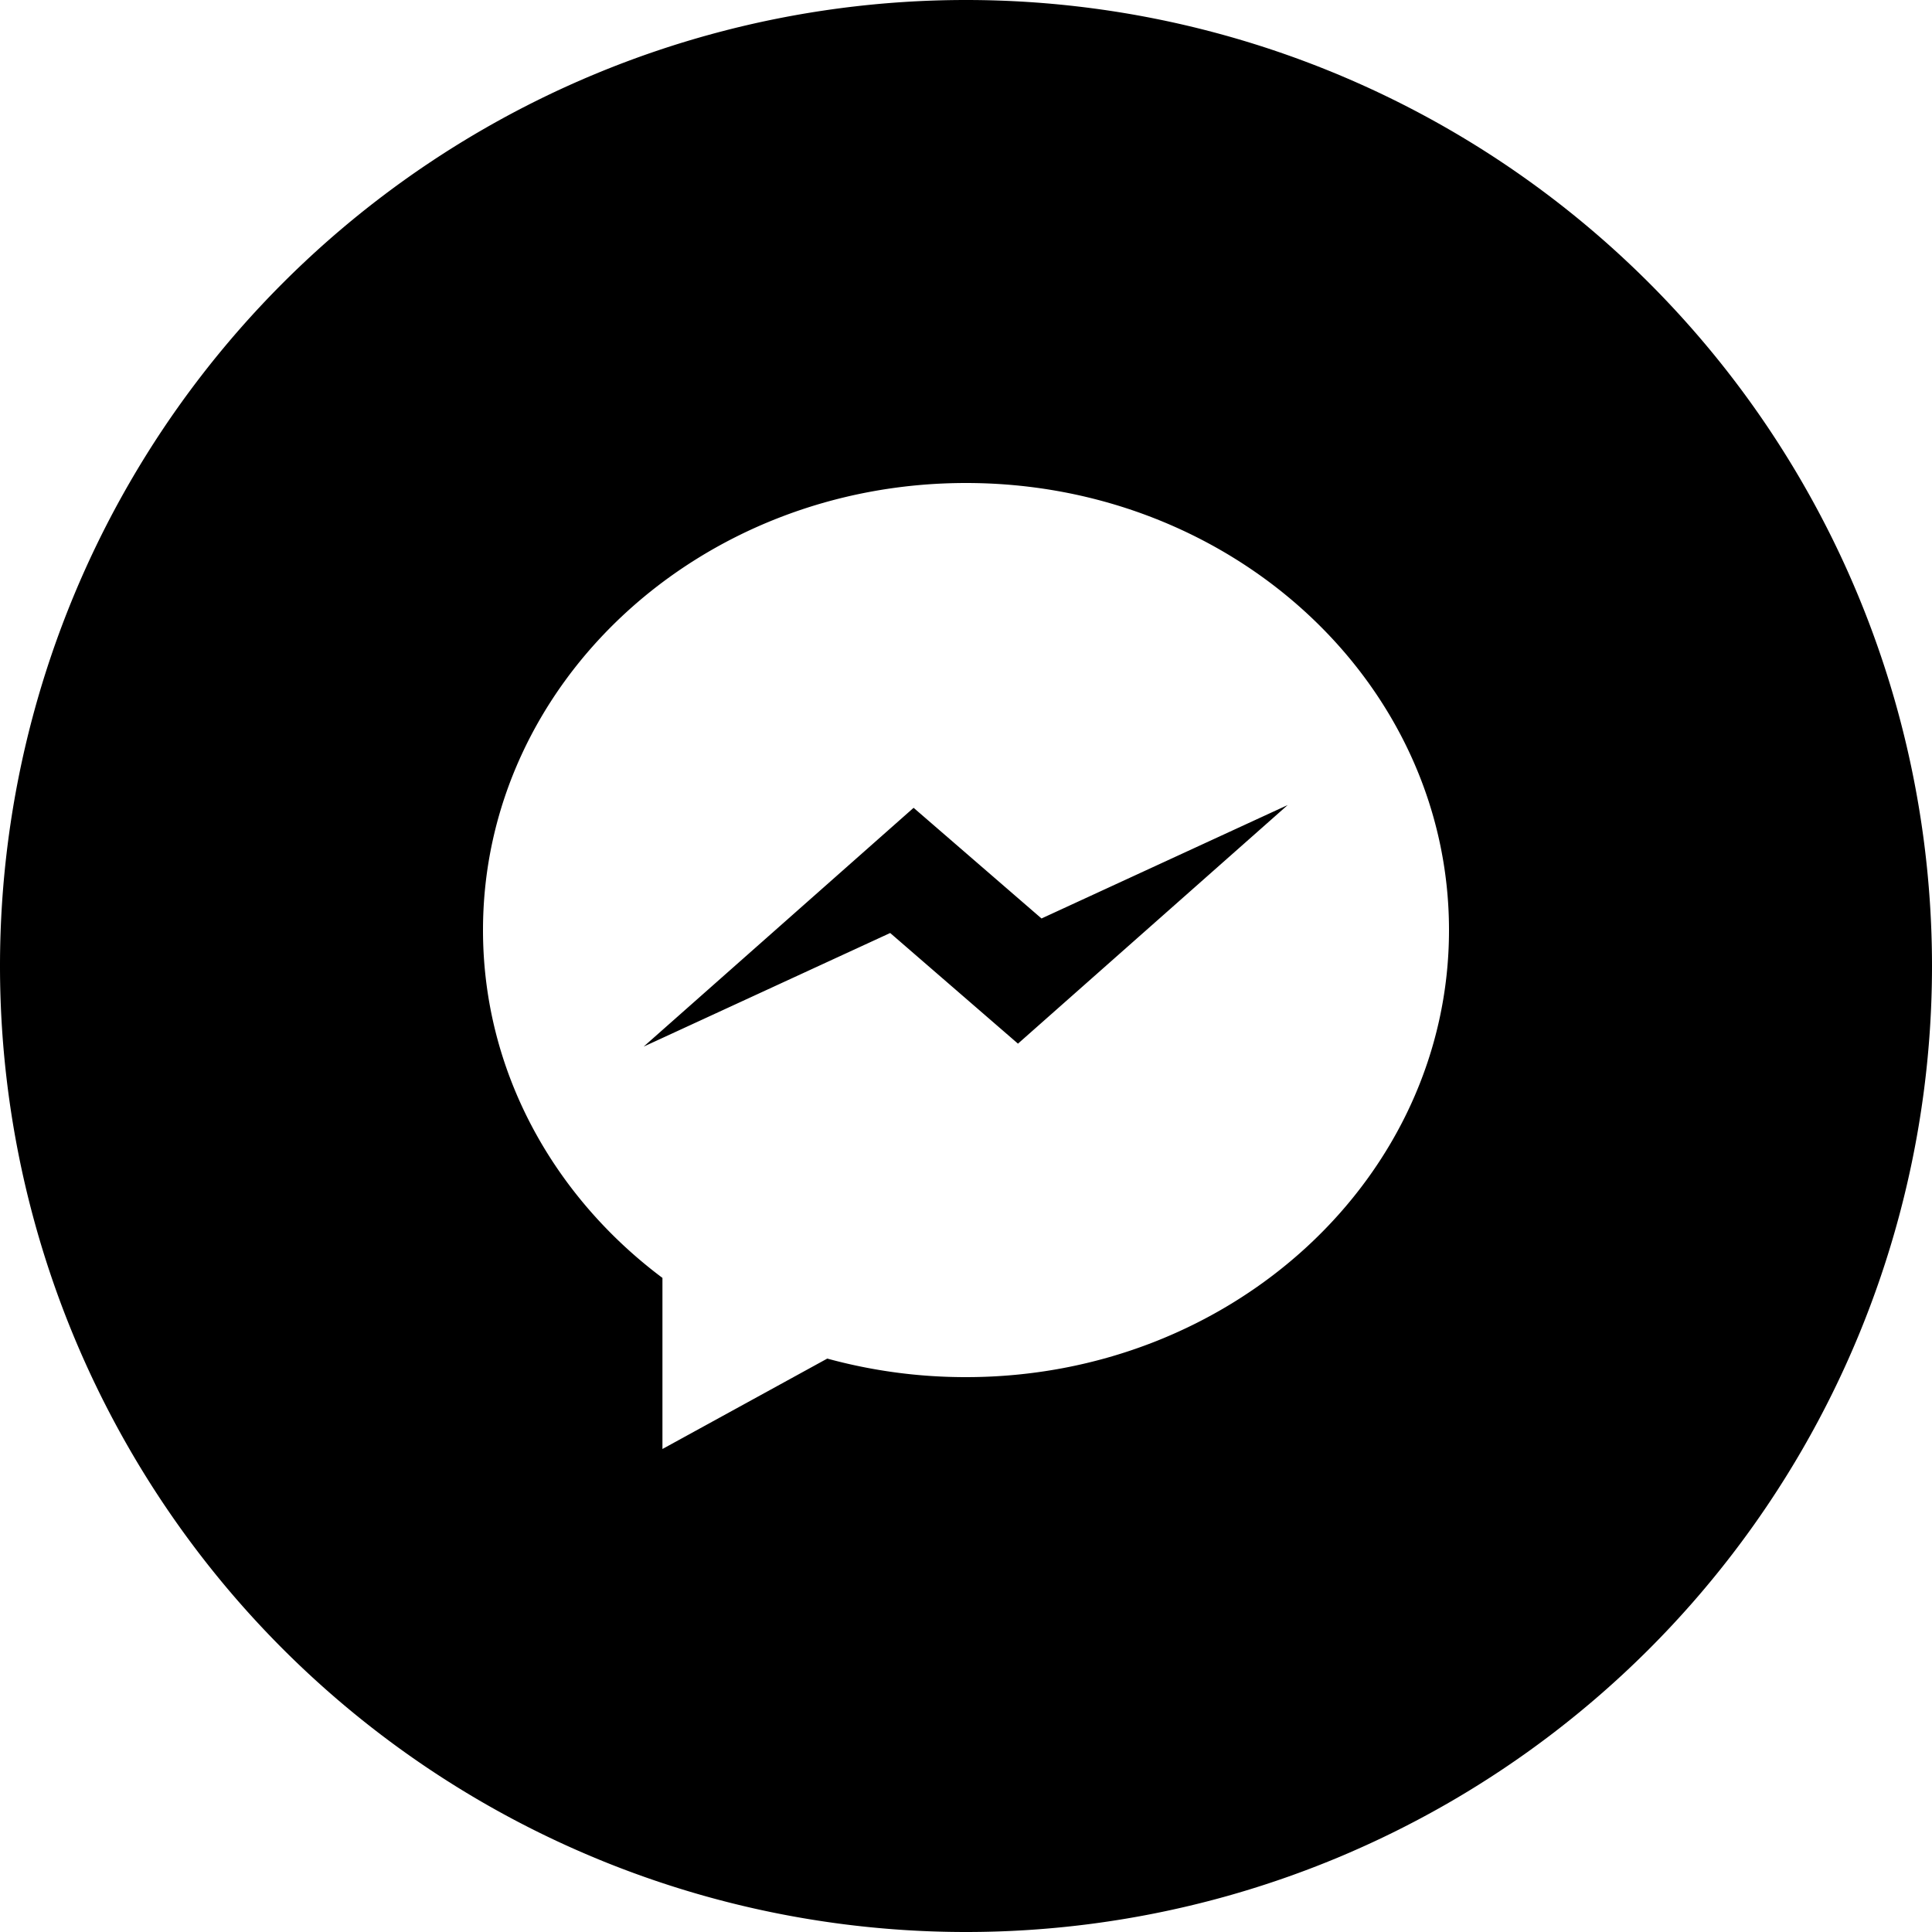 <svg xmlns="http://www.w3.org/2000/svg" height="25" width="25" viewBox="0 0 25 25">
  <path d="M12.5 6.25c-3.452 0-6.25 2.59-6.25 5.786 0 1.817.906 3.44 2.322 4.5v2.214l2.133-1.17a6.77 6.77 0 0 0 1.795.24c3.452 0 6.25-2.59 6.25-5.784 0-3.196-2.798-5.786-6.25-5.786zm.674 7.256l-1.655-1.433-3.19 1.47 3.493-3.09 1.655 1.432 3.186-1.468-3.493 3.09zM25 12.5A12.5 12.5 0 0 1 12.5 25 12.5 12.5 0 0 1 0 12.5 12.5 12.5 0 0 1 12.5 0 12.5 12.5 0 0 1 25 12.5z" fill-rule="evenodd"/>
</svg>
